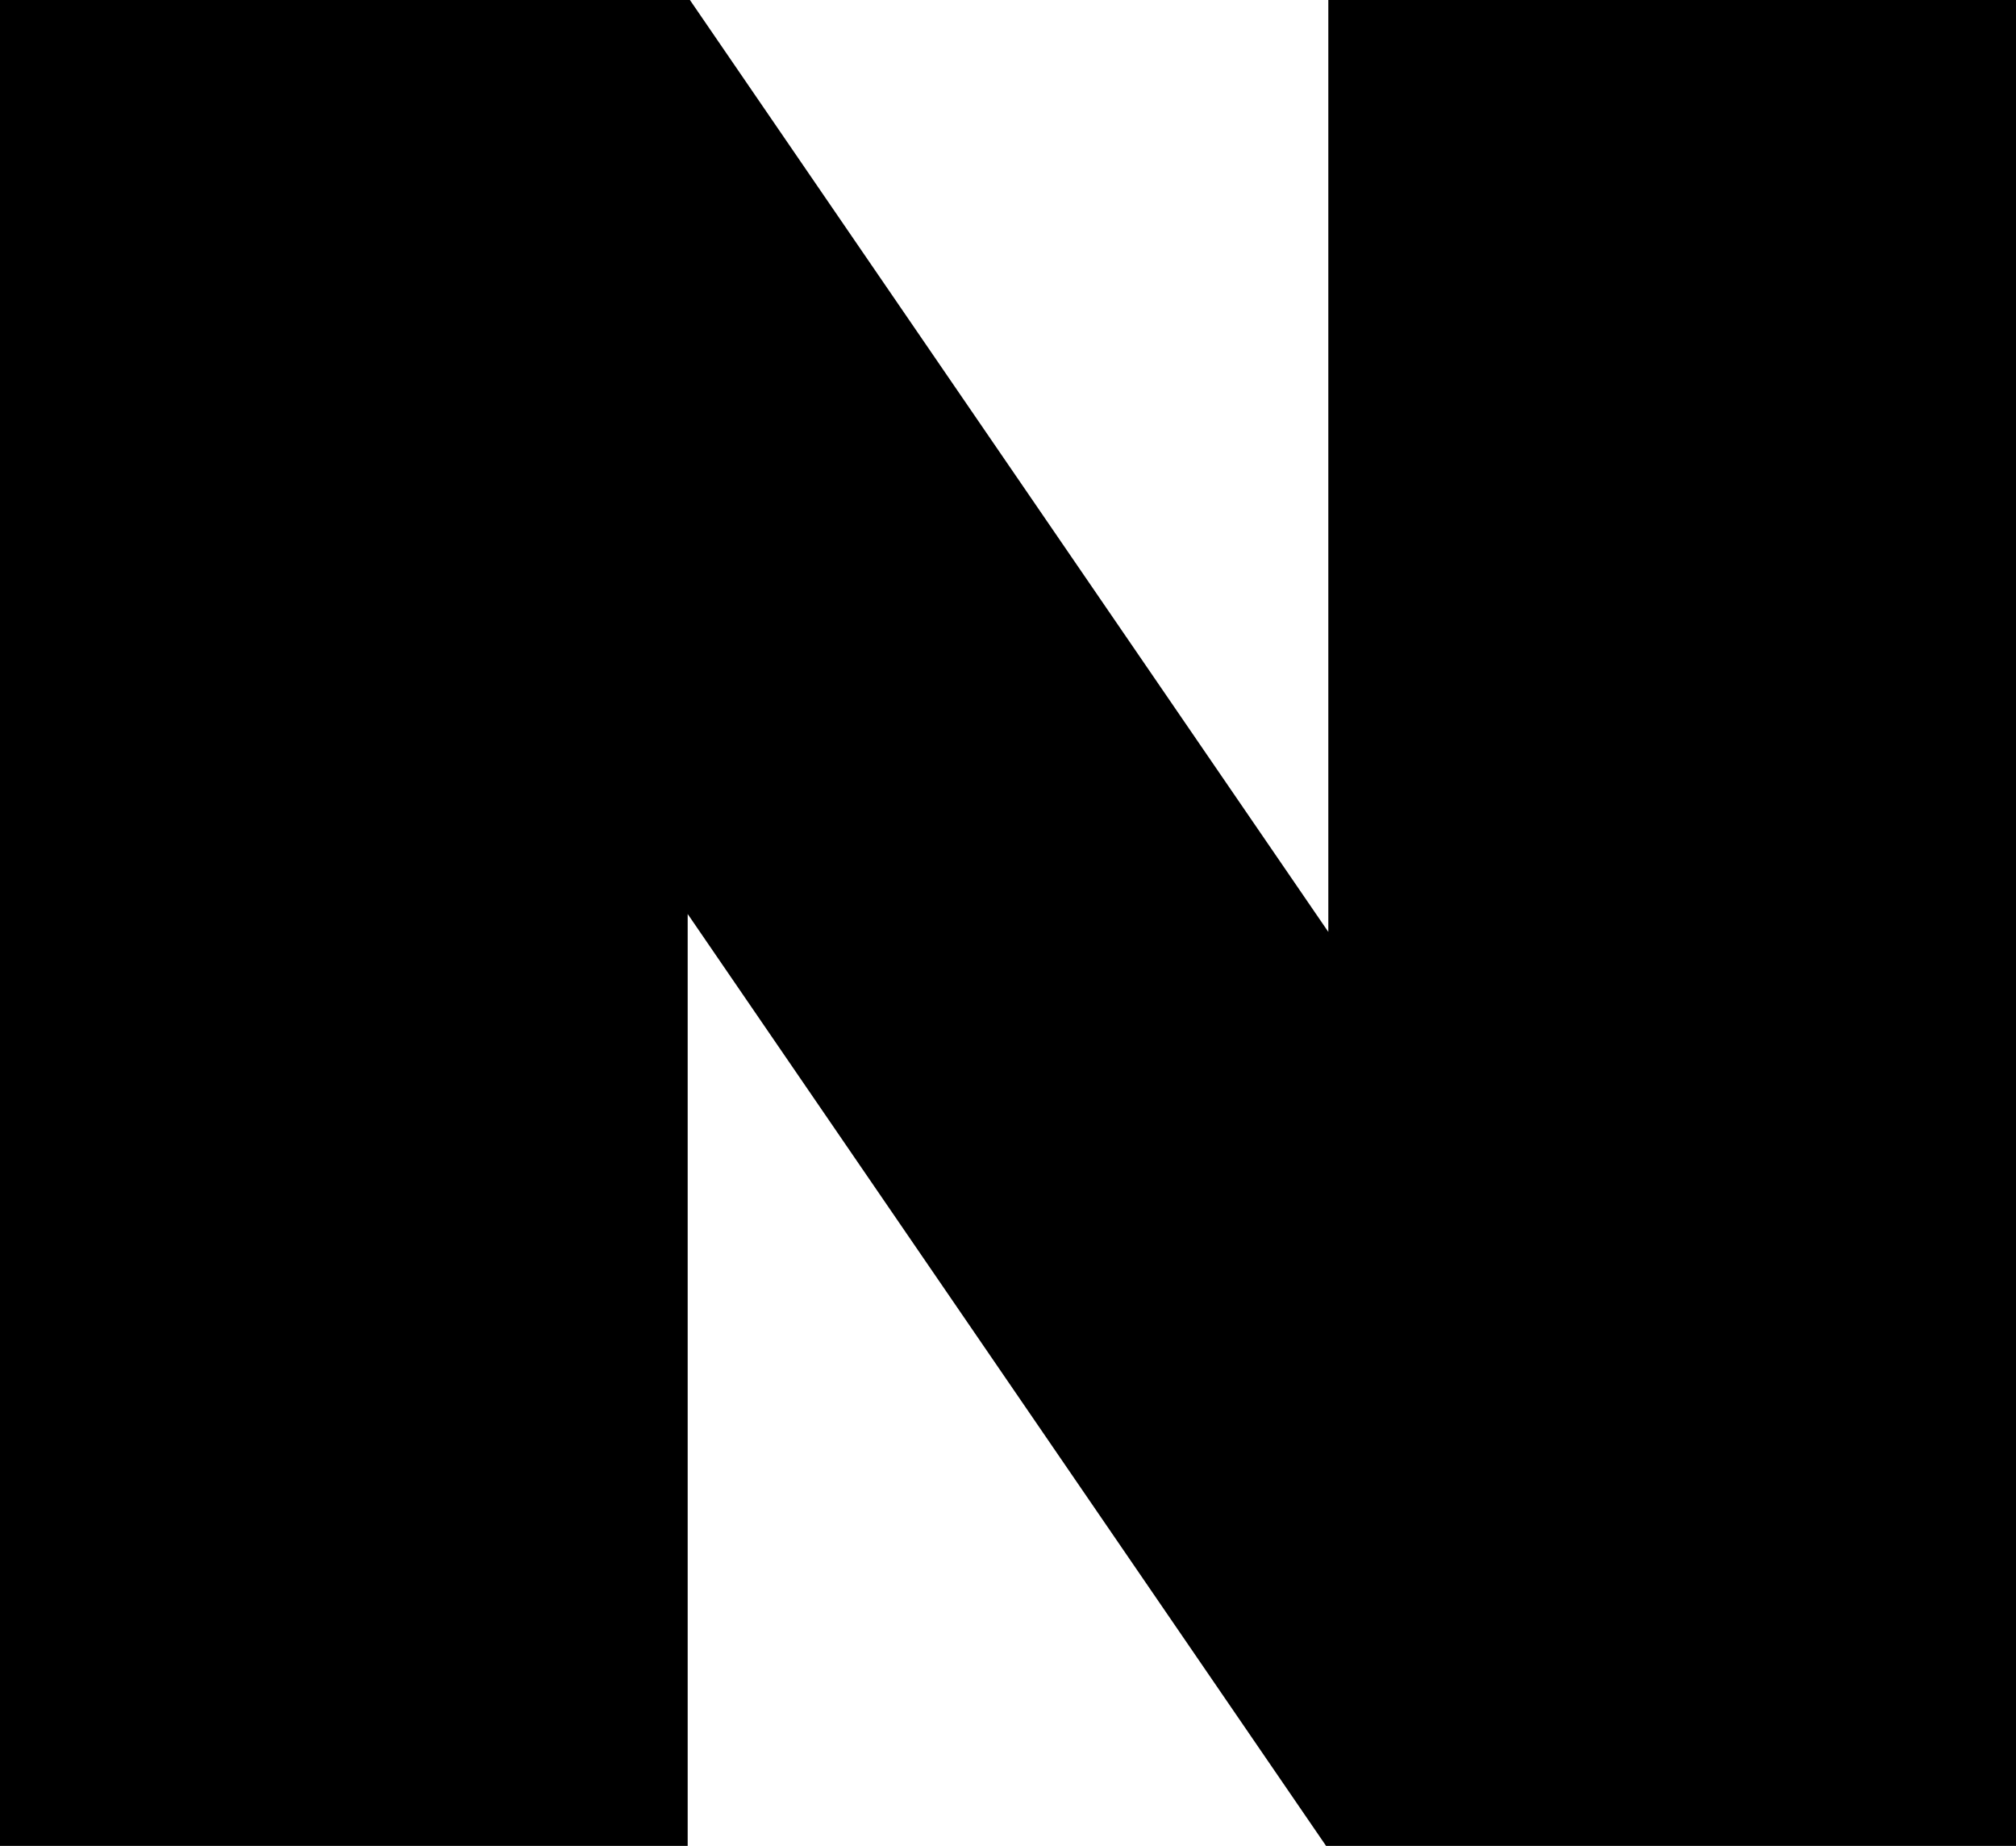 <svg xmlns="http://www.w3.org/2000/svg" viewBox="0 0 9 8.24"><g id="레이어_2" data-name="레이어 2"><g id="레이어_1-2" data-name="레이어 1"><g id="레이어_2-2" data-name="레이어 2"><g id="레이어_1-2-2" data-name="레이어 1-2"><path d="M9,0V8.24H5.92L3.07,4.08V8.24H0V0H3.08L5.93,4.16V0Z"/></g></g></g></g></svg>